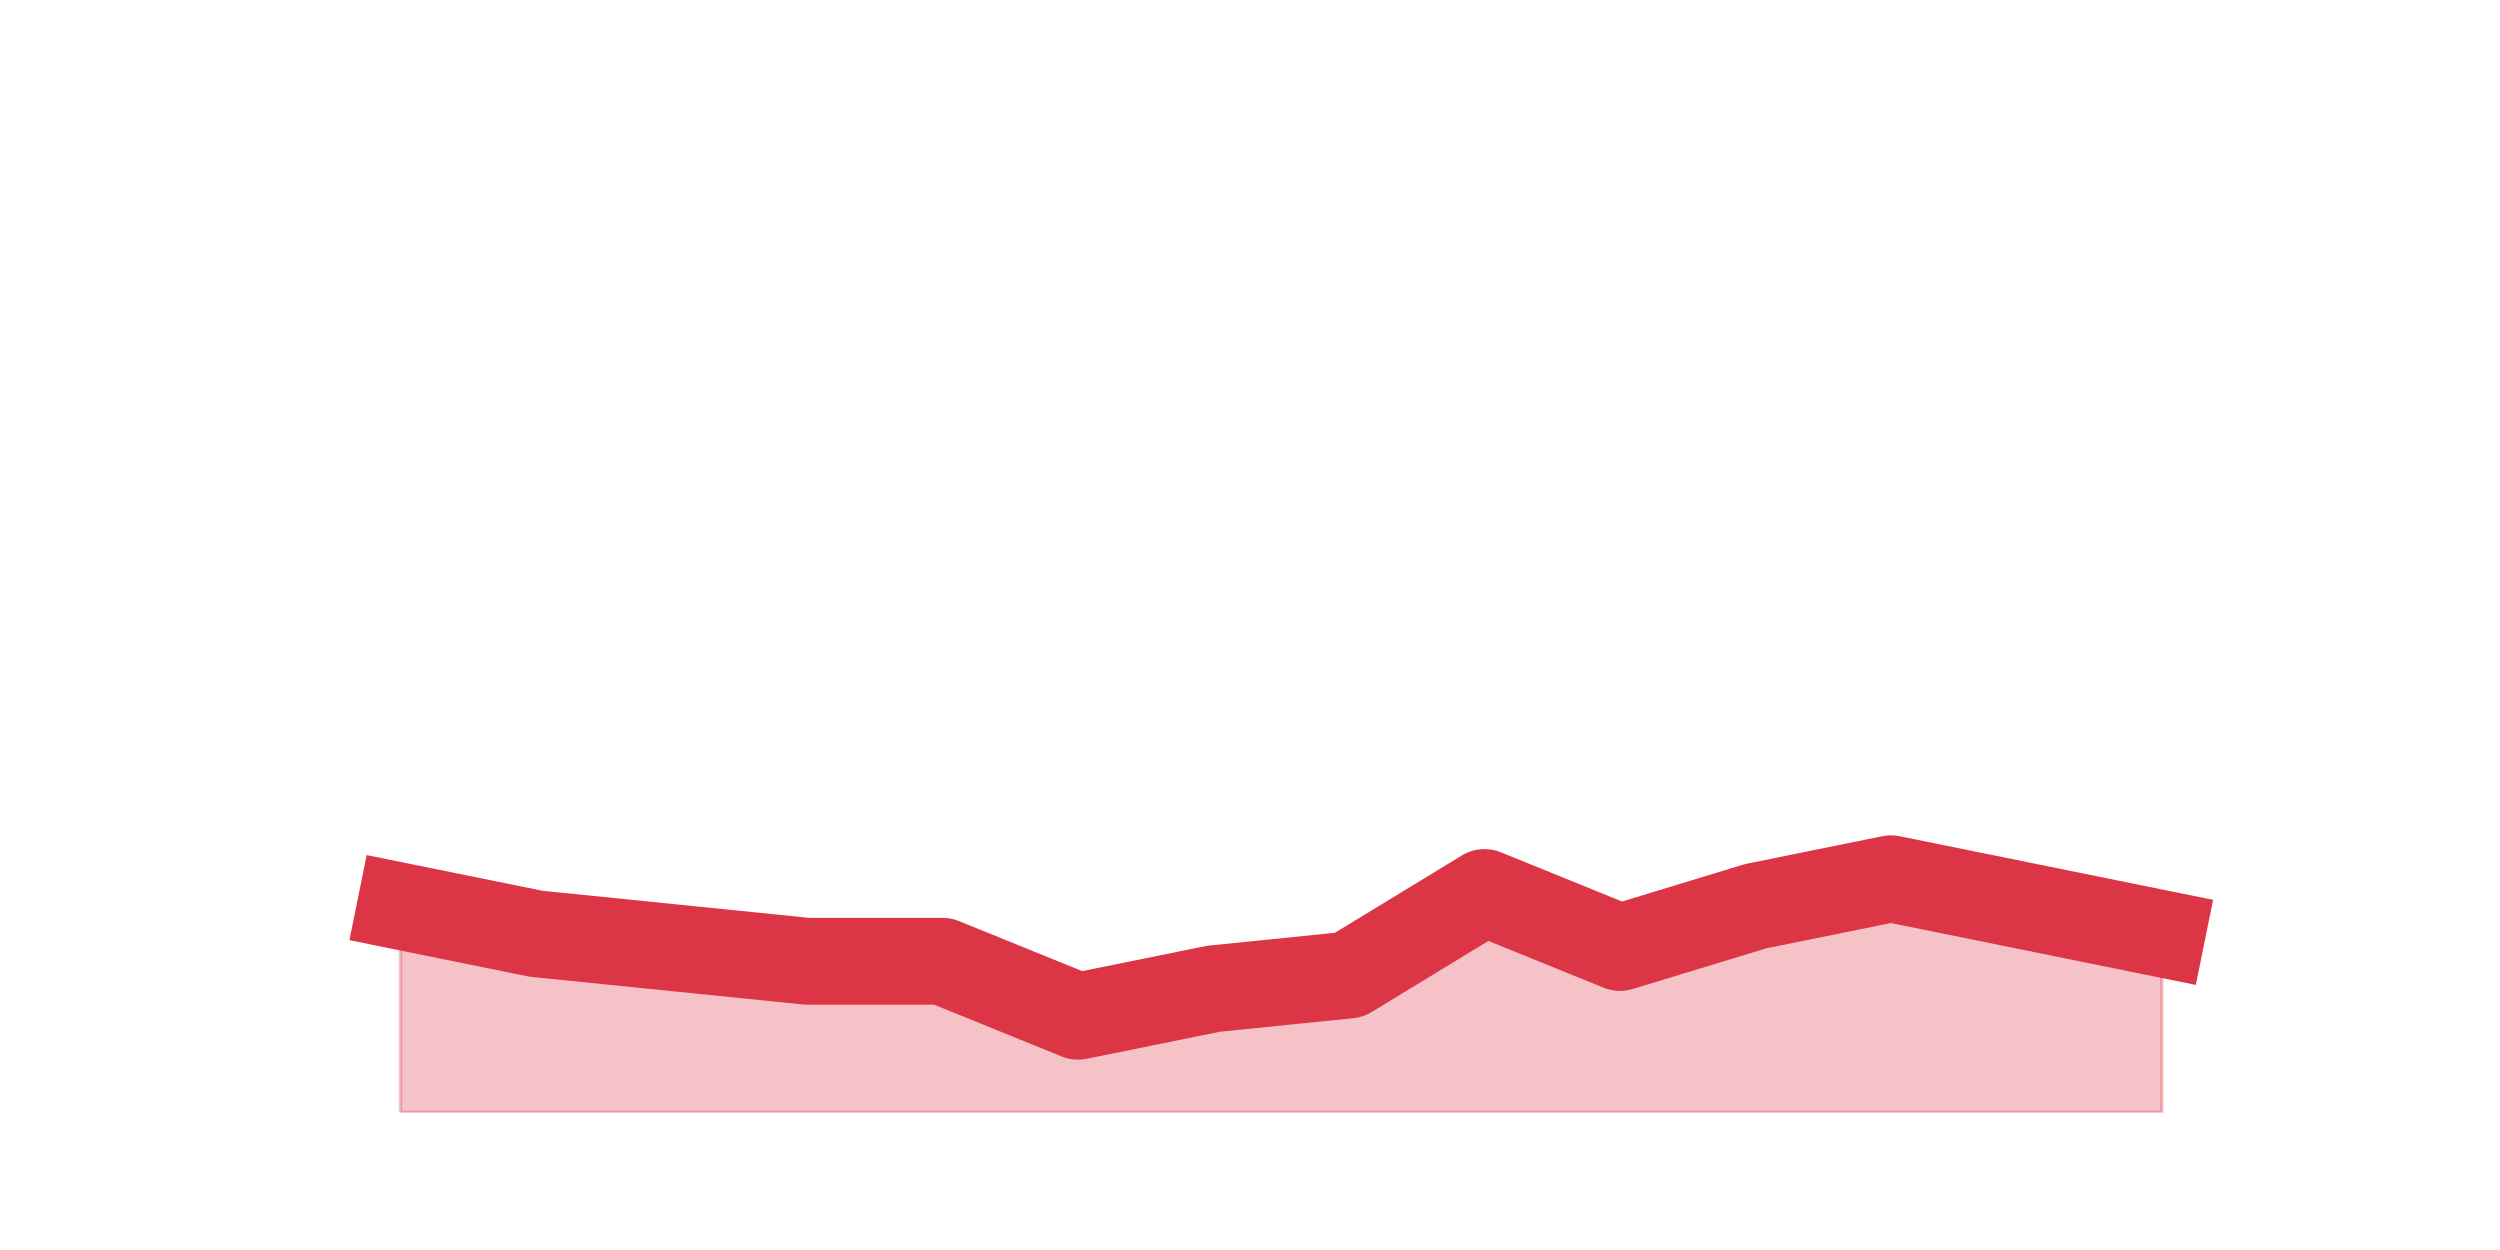 <?xml version="1.0" encoding="utf-8" standalone="no"?>
<!DOCTYPE svg PUBLIC "-//W3C//DTD SVG 1.1//EN"
  "http://www.w3.org/Graphics/SVG/1.1/DTD/svg11.dtd">
<svg height="360pt" version="1.1" viewBox="0 0 720 360" width="720pt" xmlns="http://www.w3.org/2000/svg" xmlns:xlink="http://www.w3.org/1999/xlink">
 <defs>
  <style type="text/css">*{stroke-linecap:butt;stroke-linejoin:round;}</style>
 </defs>
 <g id="figure_1">
  <g id="patch_1">
   <path d="M 0 360 
L 720 360 
L 720 0 
L 0 0 
z
" style="fill:none;"/>
  </g>
  <g id="axes_1">
   <g id="matplotlib.axis_1"/>
   <g id="matplotlib.axis_2"/>
   <g id="PolyCollection_1">
    <defs>
     <path d="M 115.364 -99 
L 115.364 -39.6 
L 154.385 -39.6 
L 193.406 -39.6 
L 232.427 -39.6 
L 271.448 -39.6 
L 310.469 -39.6 
L 349.49 -39.6 
L 388.51 -39.6 
L 427.531 -39.6 
L 466.552 -39.6 
L 505.573 -39.6 
L 544.594 -39.6 
L 583.615 -39.6 
L 622.636 -39.6 
L 622.636 -91.08 
L 622.636 -91.08 
L 583.615 -99 
L 544.594 -106.92 
L 505.573 -99 
L 466.552 -87.12 
L 427.531 -102.96 
L 388.51 -79.2 
L 349.49 -75.24 
L 310.469 -67.32 
L 271.448 -83.16 
L 232.427 -83.16 
L 193.406 -87.12 
L 154.385 -91.08 
L 115.364 -99 
z
" id="m8857c6e4f1" style="stroke:#dc3545;stroke-opacity:0.3;"/>
    </defs>
    <g clip-path="url(#p94767df543)">
     <use style="fill:#dc3545;fill-opacity:0.3;stroke:#dc3545;stroke-opacity:0.3;" x="0" xlink:href="#m8857c6e4f1" y="360"/>
    </g>
   </g>
   <g id="line2d_1">
    <path clip-path="url(#p94767df543)" d="M 115.364 261 
L 154.385 268.92 
L 193.406 272.88 
L 232.427 276.84 
L 271.448 276.84 
L 310.469 292.68 
L 349.49 284.76 
L 388.51 280.8 
L 427.531 257.04 
L 466.552 272.88 
L 505.573 261 
L 544.594 253.08 
L 583.615 261 
L 622.636 268.92 
" style="fill:none;stroke:#dc3545;stroke-linecap:square;stroke-width:25;"/>
   </g>
  </g>
 </g>
 <defs>
  <clipPath id="p94767df543">
   <rect height="277.2" width="558" x="90" y="43.2"/>
  </clipPath>
 </defs>
</svg>
